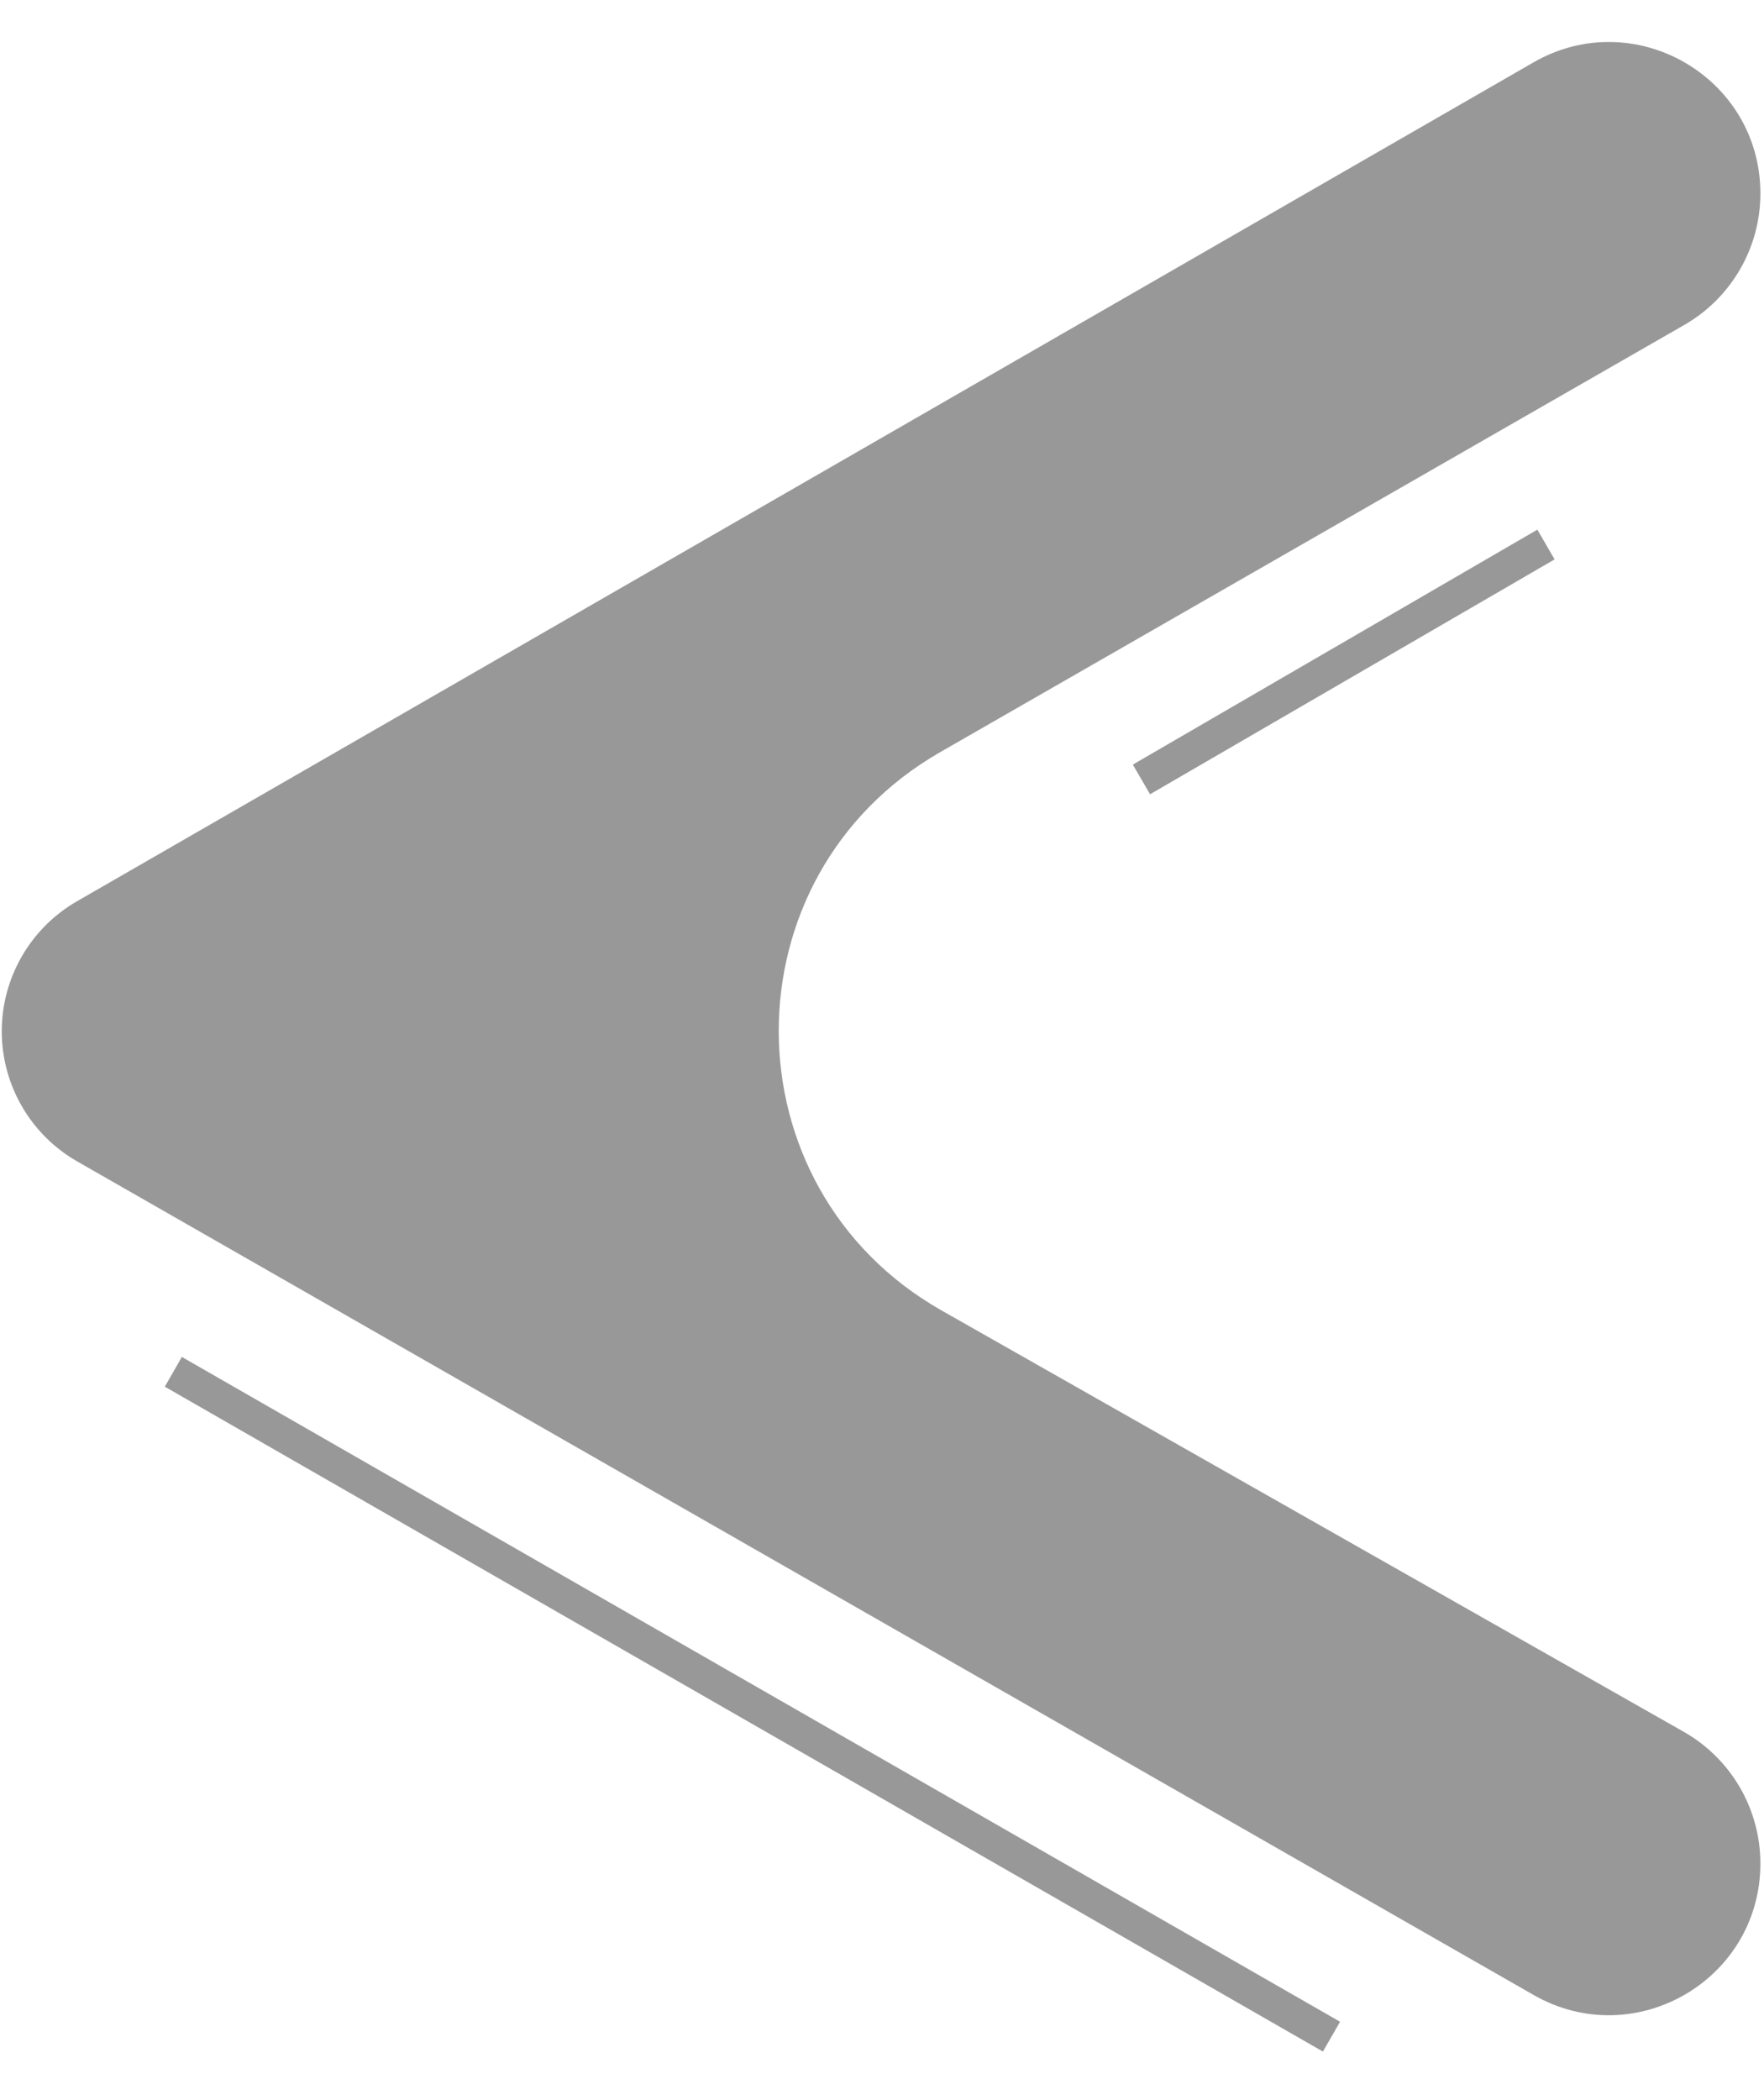 <svg width="21" height="25" viewBox="0 0 21 25" fill="none" xmlns="http://www.w3.org/2000/svg">
<path d="M20.957 2.304C20.957 0.918 19.457 0.051 18.255 0.743L0.916 10.729C0.363 11.047 0.021 11.638 0.021 12.276C0.021 12.917 0.364 13.508 0.92 13.826L18.257 23.748C19.46 24.437 20.957 23.569 20.957 22.183C20.957 21.535 20.609 20.936 20.044 20.615L11.208 15.599C8.632 14.136 8.623 10.429 11.192 8.954L20.053 3.867C20.612 3.545 20.957 2.949 20.957 2.304Z" fill="#989898"/>
<path fill-rule="evenodd" clip-rule="evenodd" d="M1.962 16.507L15.749 24.422L15.953 24.067L2.165 16.153L1.962 16.507Z" fill="#989898"/>
<path fill-rule="evenodd" clip-rule="evenodd" d="M13.691 9.455L18.507 6.659L18.302 6.305L13.486 9.102L13.691 9.455Z" fill="#989898"/>
</svg>
